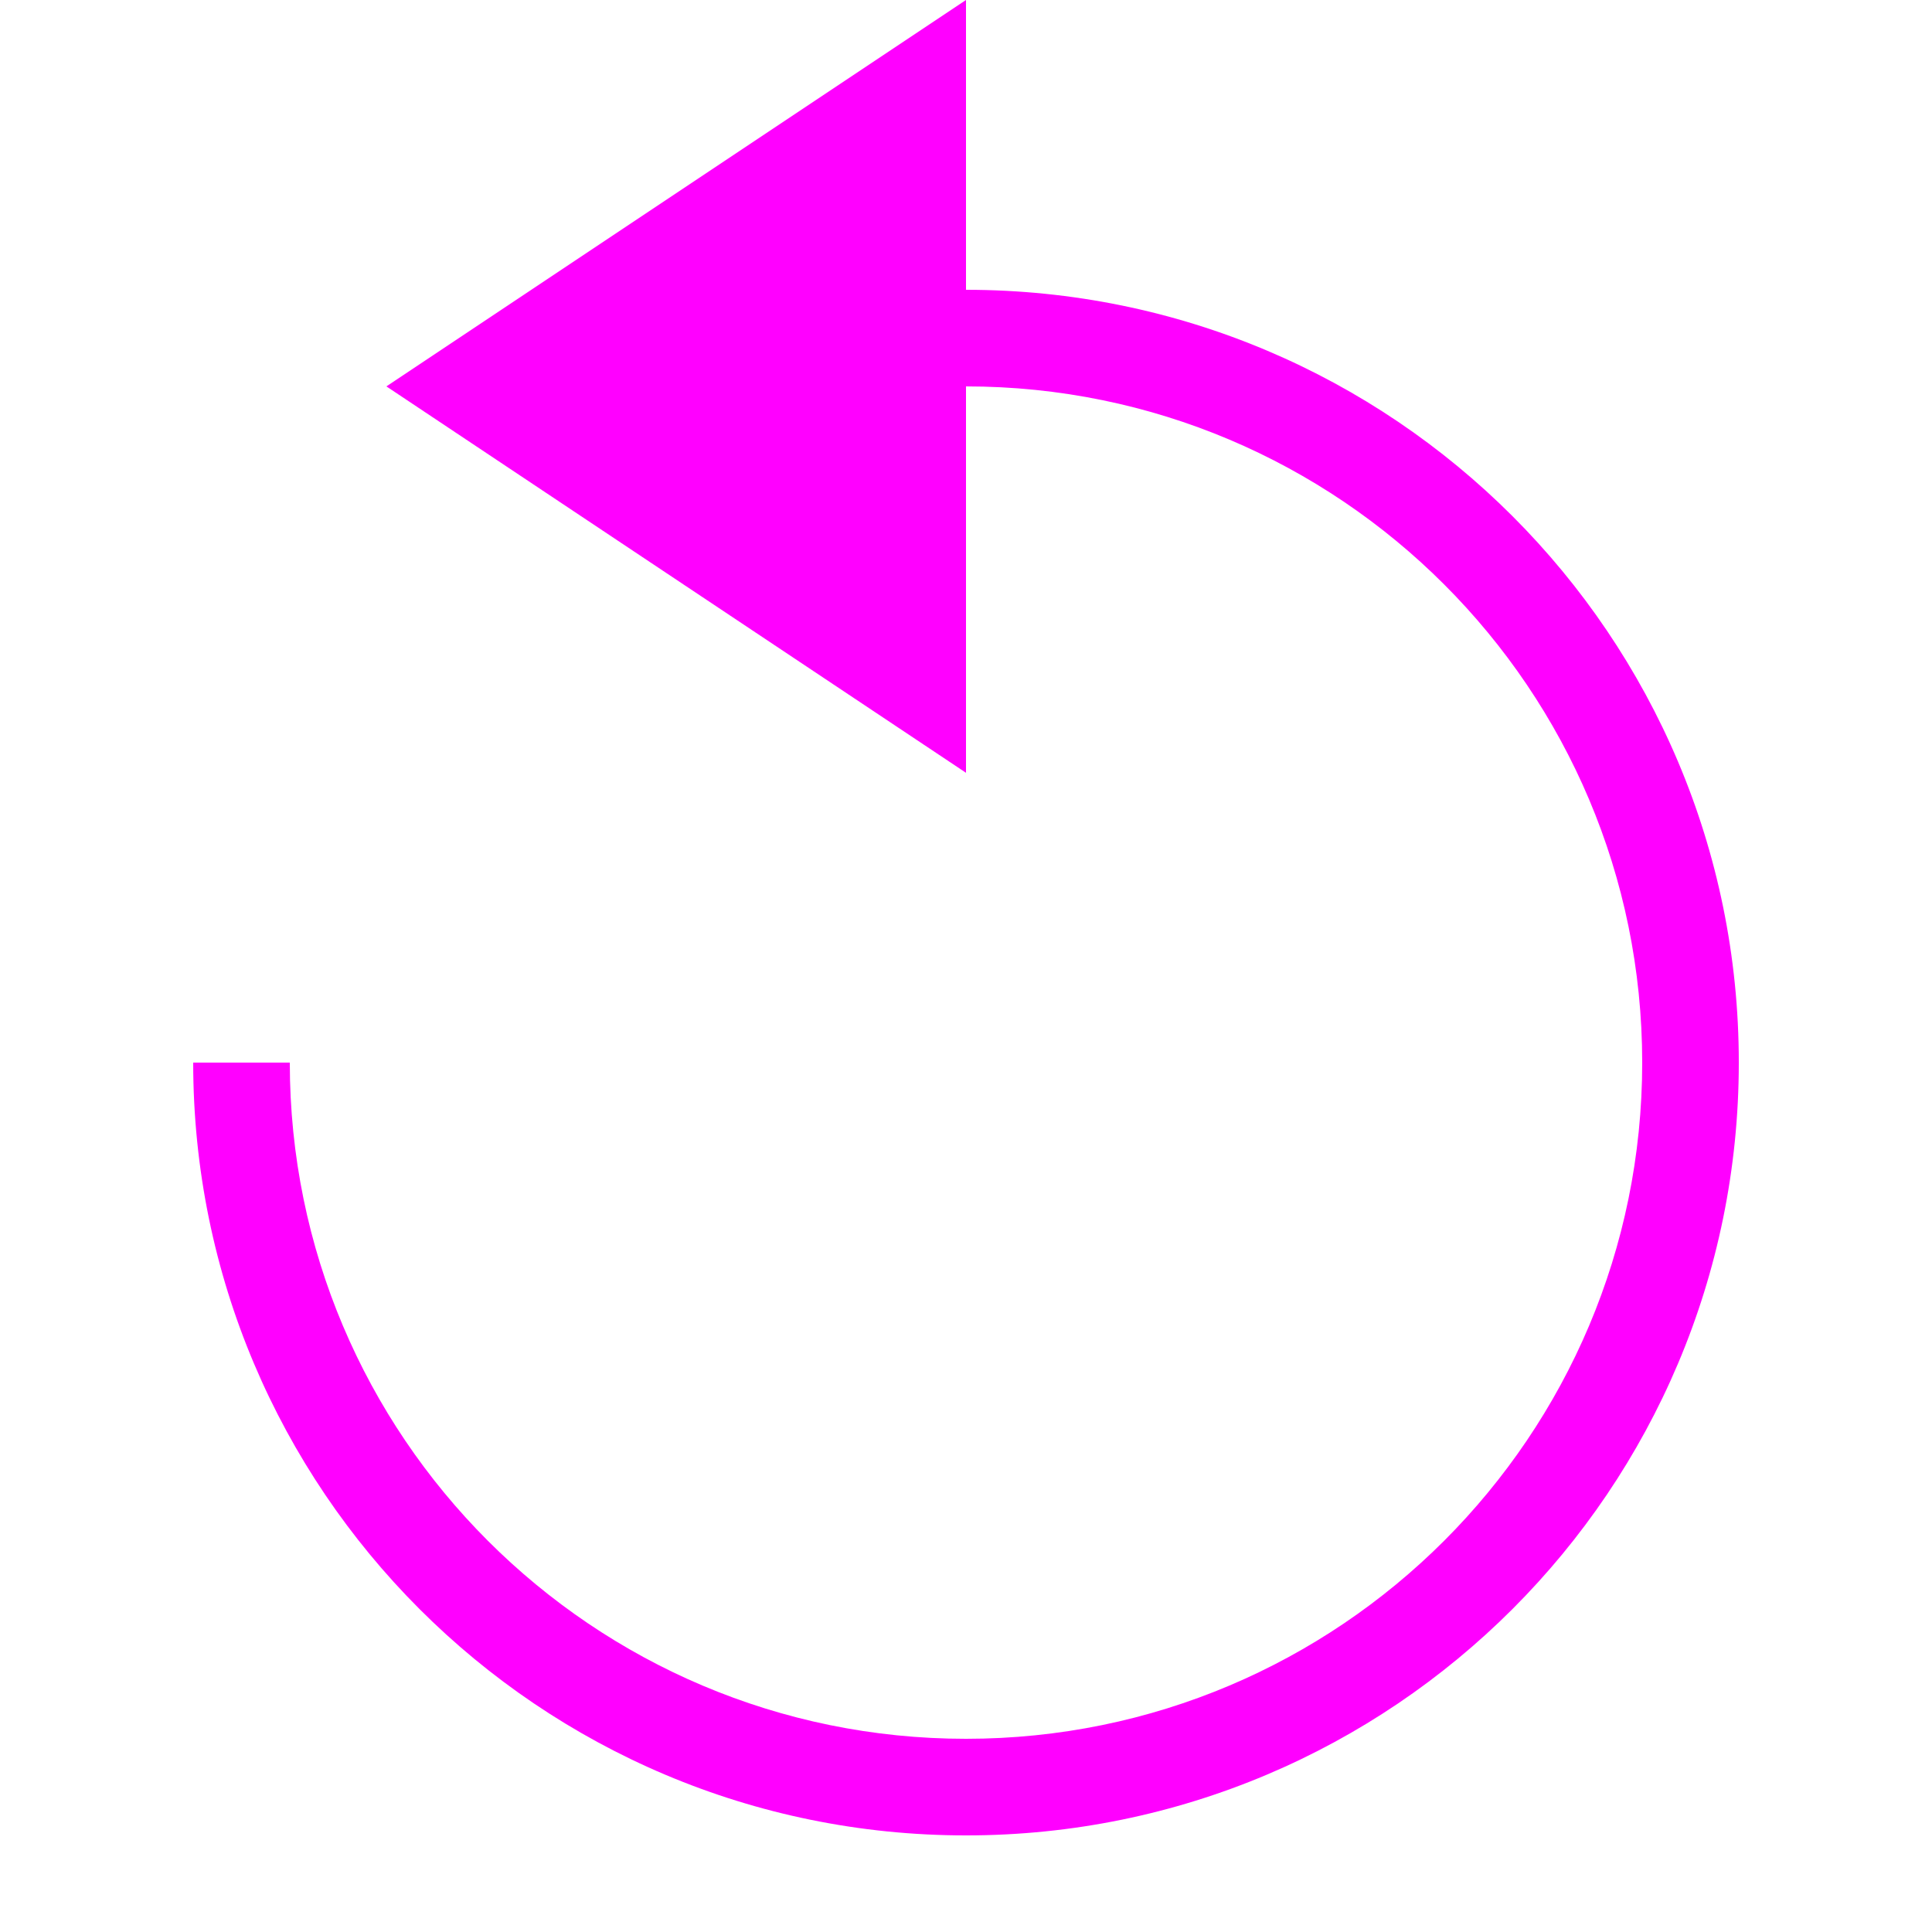<svg width="16" height="16" viewBox="0 0 16 16" fill="none" xmlns="http://www.w3.org/2000/svg">
<path fill-rule="evenodd" clip-rule="evenodd" d="M8 6.4L3.2 3.2L8 0V2.4C11.535 2.4 14.4 5.265 14.4 8.8C14.4 12.335 11.535 15.2 8 15.2C4.465 15.2 1.6 12.335 1.6 8.8L2.4 8.8C2.4 11.893 4.907 14.4 8 14.4C11.093 14.4 13.6 11.893 13.6 8.8C13.6 5.707 11.093 3.2 8 3.2V6.4Z" fill="#FF00FF"/>
</svg>
